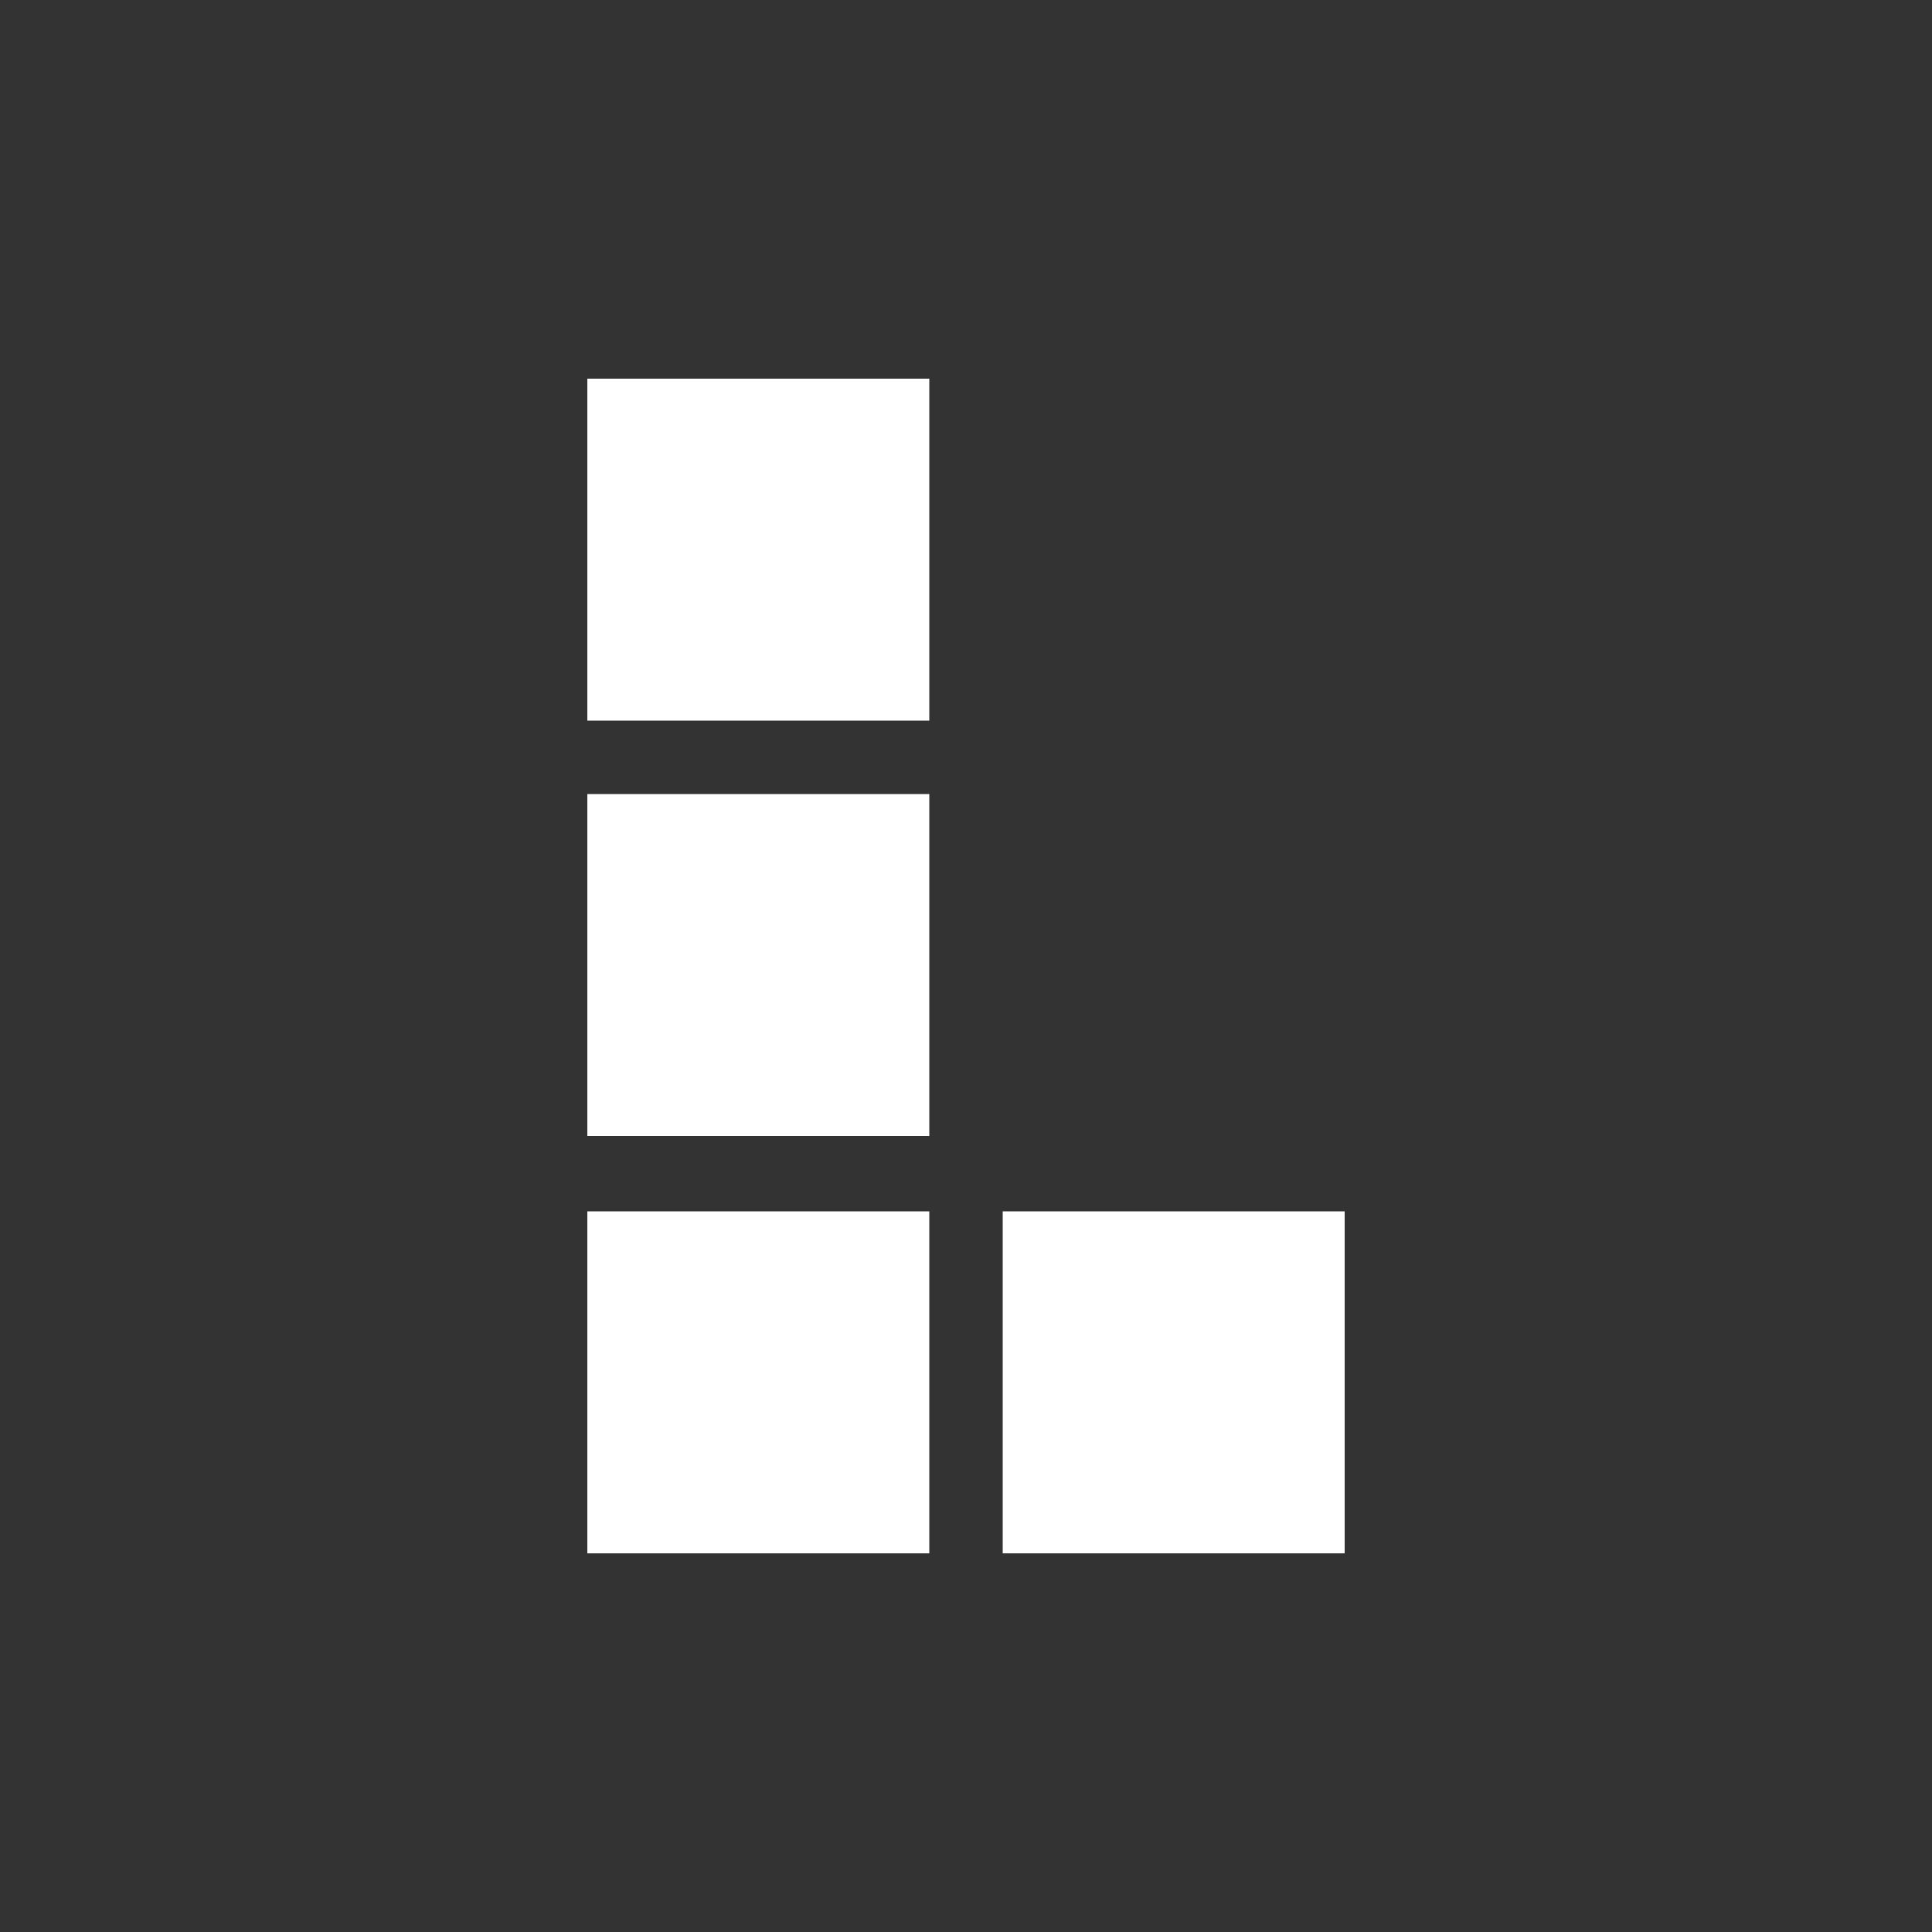 <svg height='100px' width='100px'  fill="#ffffff" xmlns="http://www.w3.org/2000/svg" xmlns:xlink="http://www.w3.org/1999/xlink" version="1.1" x="0px" y="0px" viewBox="0 0 100 100" enable-background="new 0 0 100 100" xml:space="preserve"><rect x="0" y="0" width="100" height="100" fill="#333333" stroke="none"/><rect x="51.9" y="62.7" width="17.7" height="17.7"></rect><rect x="30.4" y="62.7" width="17.7" height="17.7"></rect><rect x="30.4" y="41.1" width="17.7" height="17.7"></rect><rect x="30.4" y="19.6" width="17.7" height="17.7"></rect></svg>